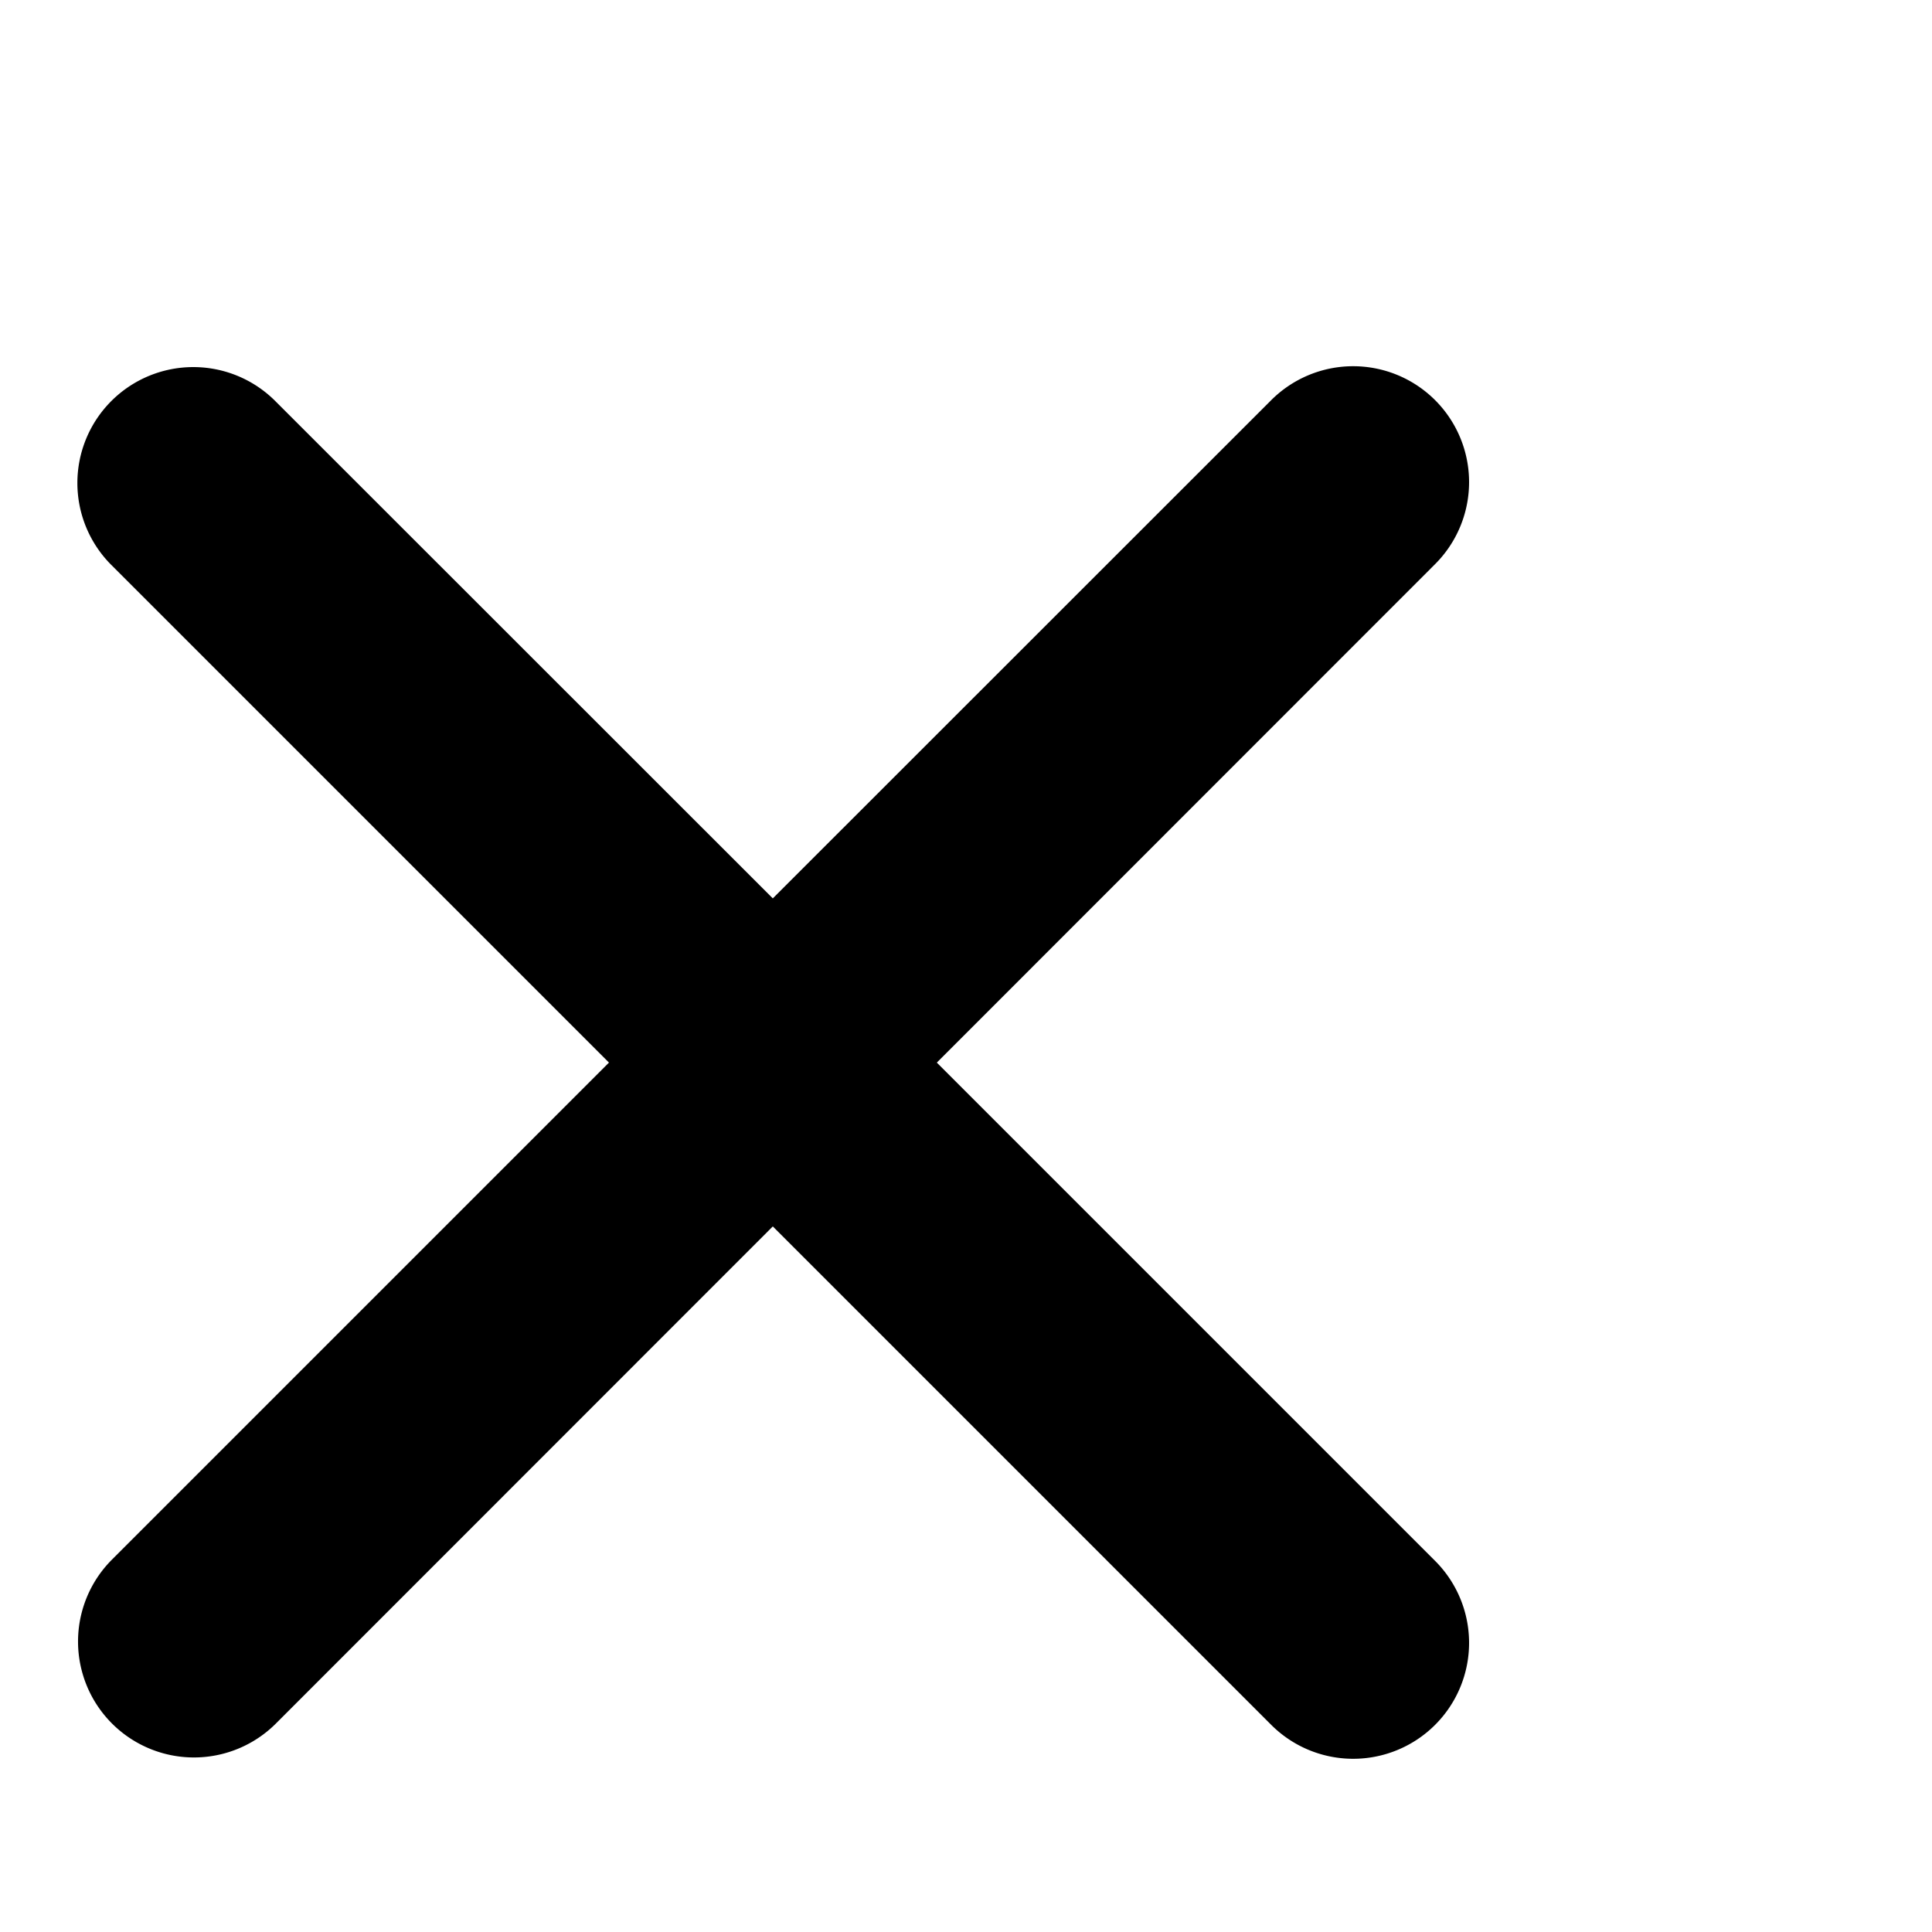 <svg xmlns="http://www.w3.org/2000/svg" width="10" height="10" fill="none" viewBox="0 0 10 8"><path fill="currentColor" fill-rule="evenodd" d="M.576 1.076a.6.6 0 0 1 .849 0L4 3.65l2.576-2.575a.6.6 0 1 1 .849.848L4.849 4.5l2.576 2.576a.6.6 0 1 1-.849.848L4 5.348 1.425 7.924a.6.6 0 0 1-.849-.848L3.152 4.5.576 1.924a.6.6 0 0 1 0-.848Z" clip-rule="evenodd"/></svg>

